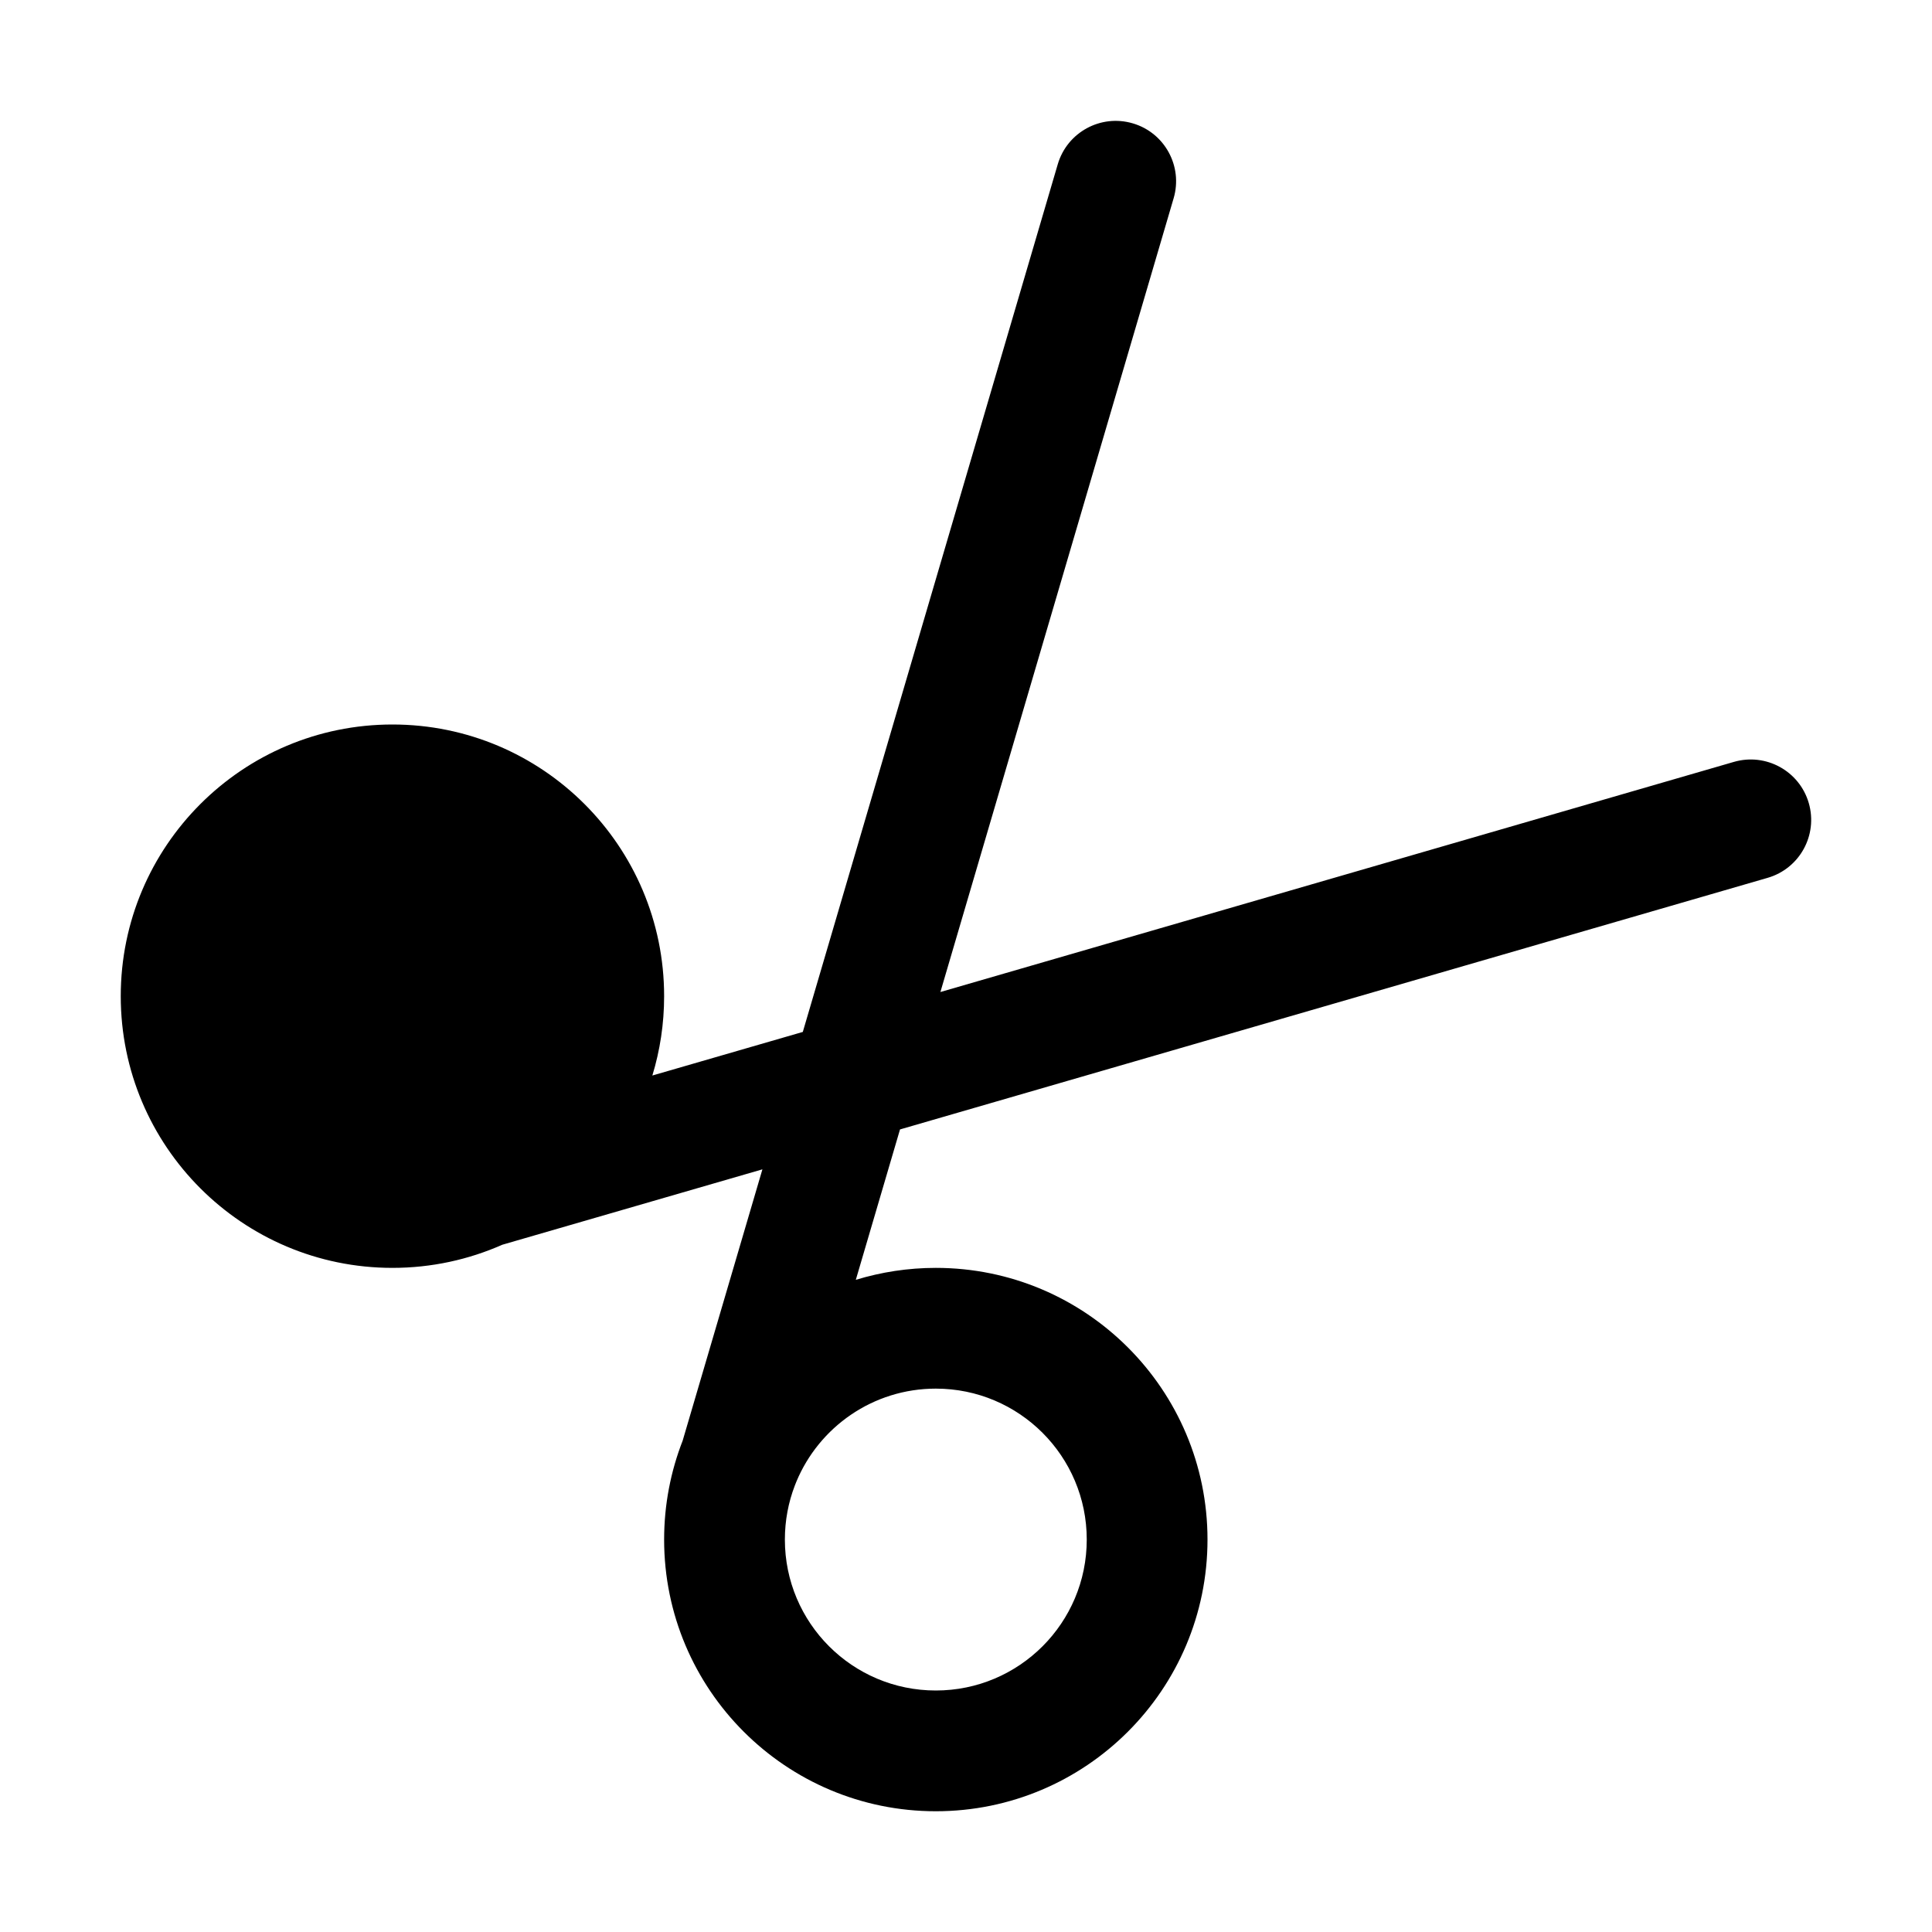 <svg xmlns="http://www.w3.org/2000/svg" width="32" height="32" viewBox="0 0 32 32"><path d="M13.165 24.605C13.058 24.883 13 25.185 13 25.5C13 26.881 14.119 28 15.5 28C16.881 28 18 26.881 18 25.5C18 24.119 16.881 23 15.5 23C14.459 23 13.566 23.637 13.19 24.542C13.183 24.563 13.174 24.584 13.165 24.605ZM14.175 21.198C14.594 21.07 15.039 21 15.5 21C17.985 21 20 23.015 20 25.5C20 27.985 17.985 30 15.5 30C13.015 30 11 27.985 11 25.5C11 24.922 11.109 24.37 11.307 23.862L12.628 19.368L8.319 20.617C7.763 20.863 7.147 21 6.5 21C4.015 21 2 18.985 2 16.5C2 14.015 4.015 12 6.5 12C8.985 12 11 14.015 11 16.5C11 16.957 10.932 17.398 10.805 17.814L13.297 17.092L17.52 2.72C17.676 2.19 18.232 1.887 18.762 2.043C19.291 2.198 19.595 2.754 19.439 3.284L15.576 16.431L28.72 12.619C29.251 12.466 29.805 12.771 29.959 13.301C30.113 13.832 29.808 14.386 29.277 14.54L14.907 18.707L14.175 21.198ZM4 16.5C4 15.12 5.119 14 6.5 14C7.881 14 9 15.12 9 16.5C9 17.881 7.881 19 6.5 19C5.119 19 4 17.881 4 16.5Z"/></svg>